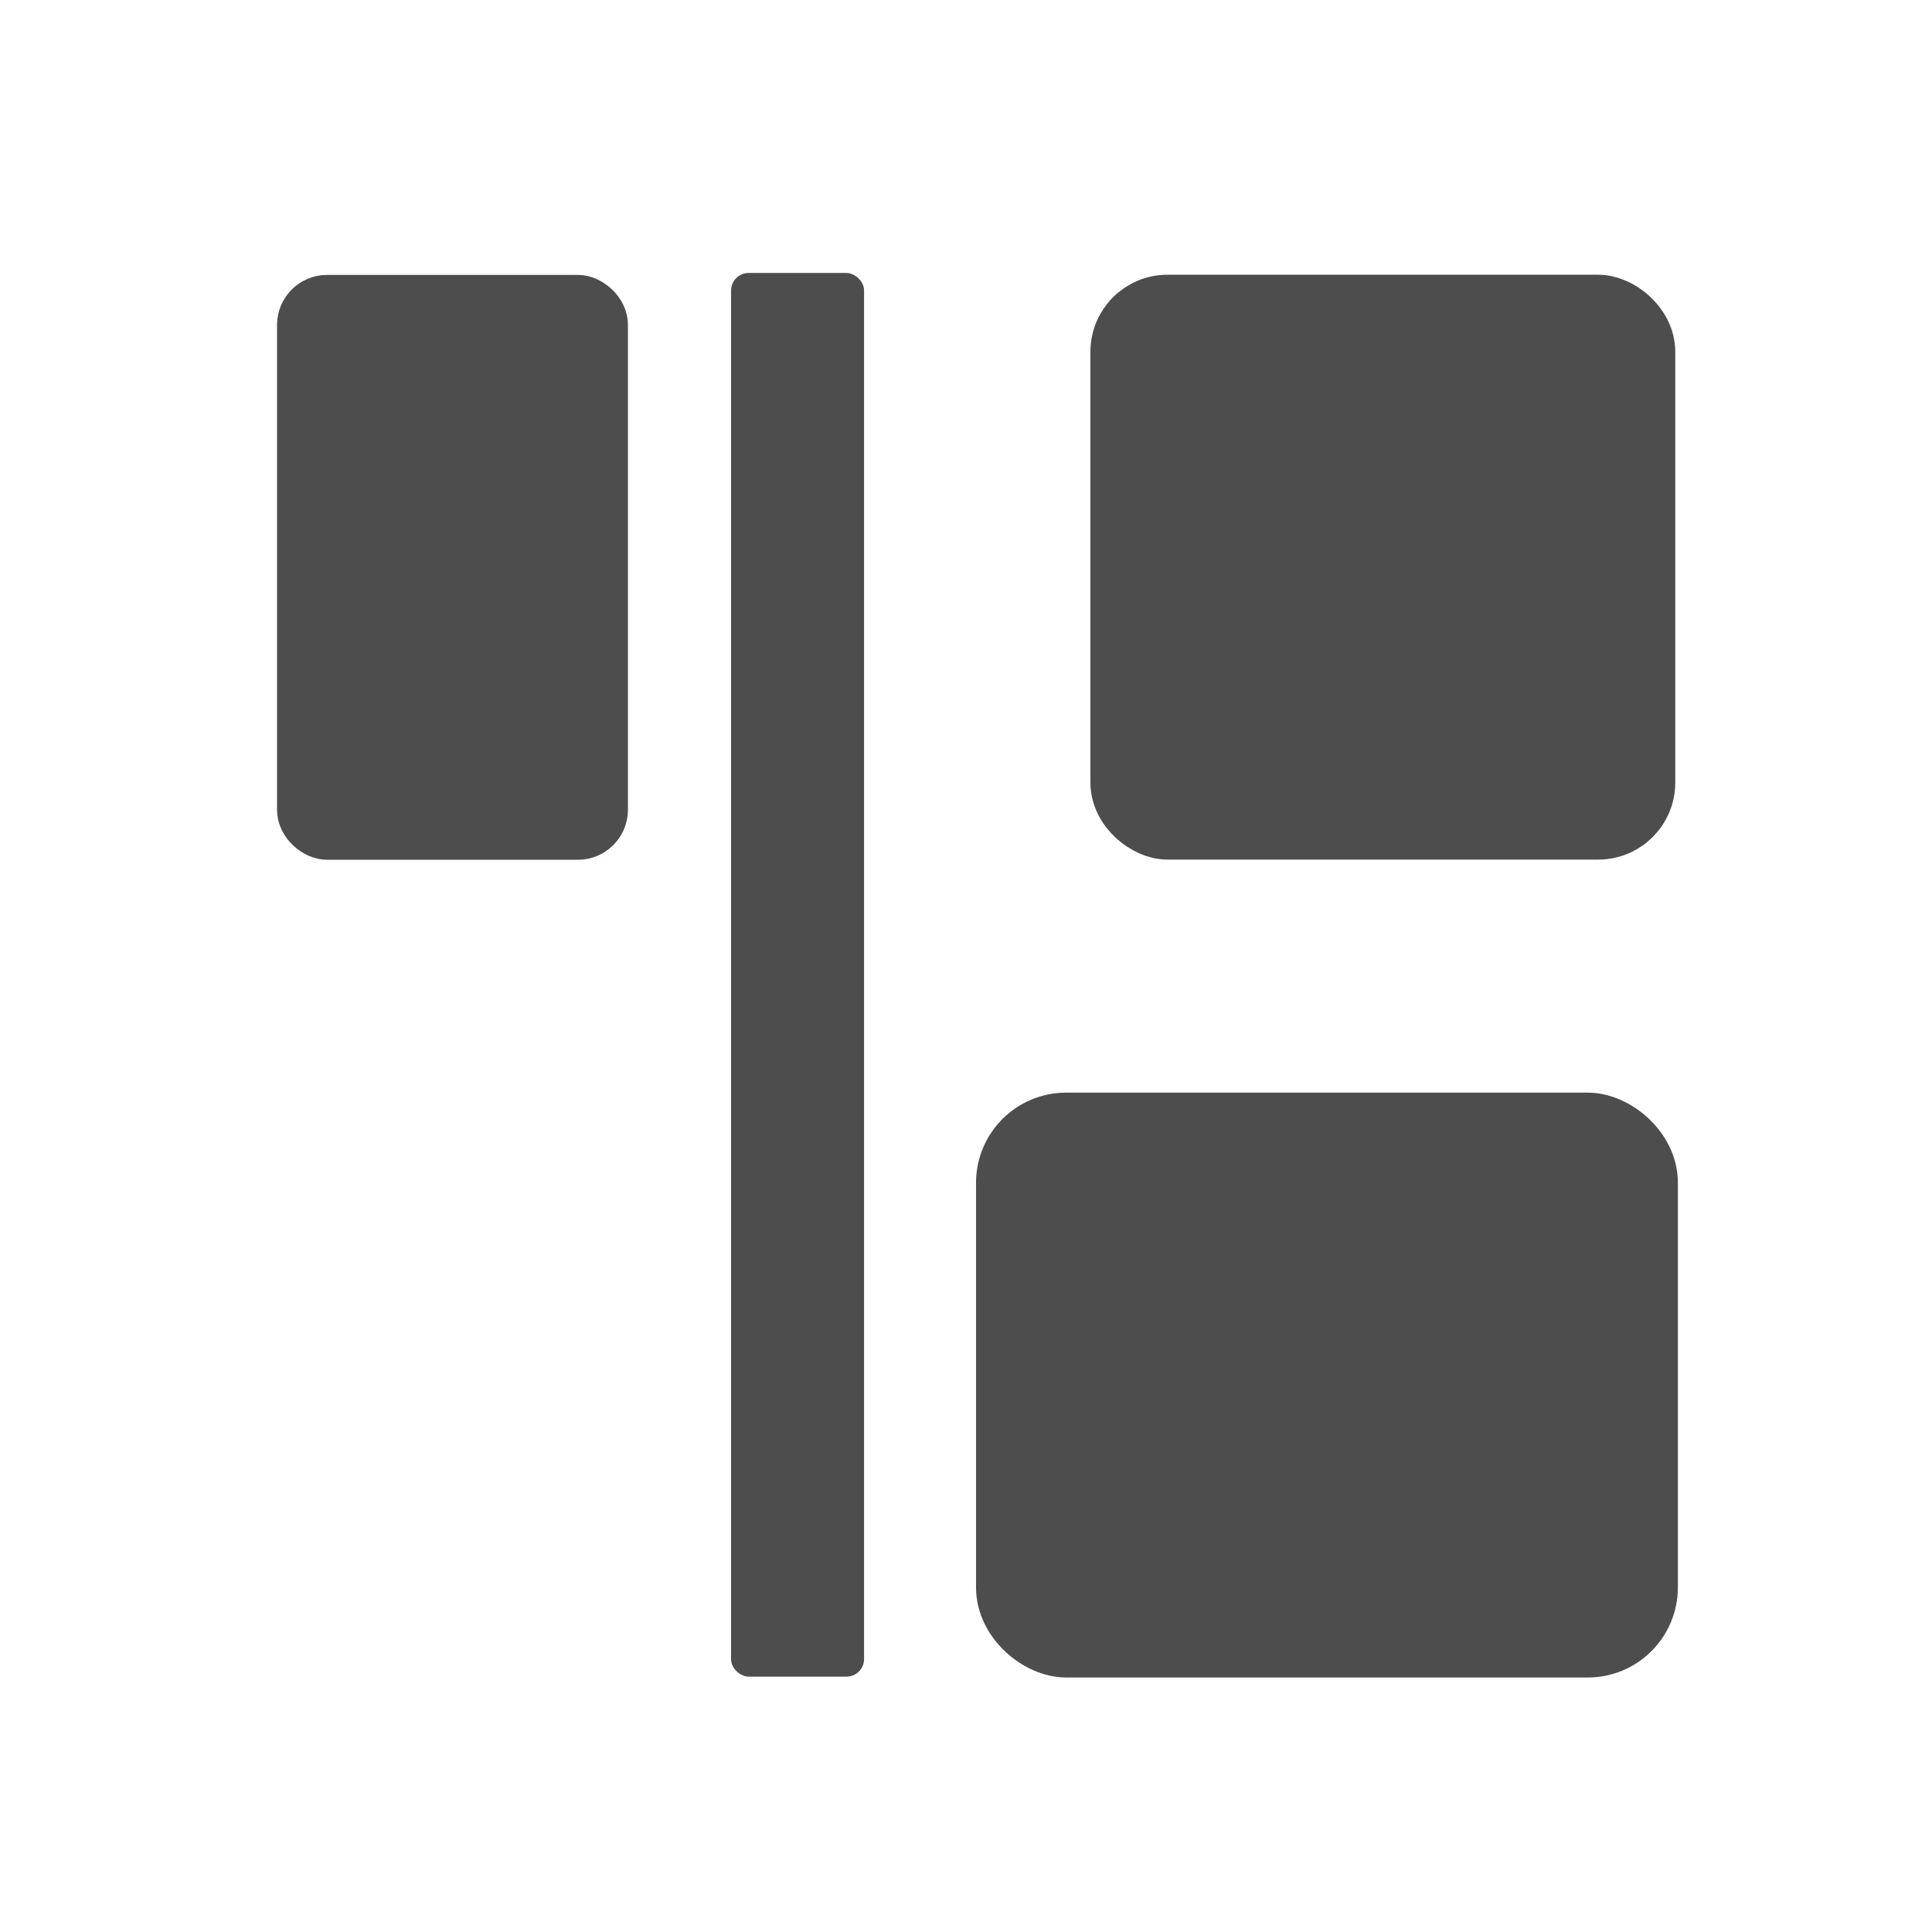 <svg xmlns="http://www.w3.org/2000/svg" viewBox="0 0 22 22"><g transform="matrix(0-.666-.666 0 365.35 277.88)" fill="#4d4d4d" fill-rule="evenodd"><g stroke="#4d4d4d" stroke-linejoin="round" stroke-linecap="round"><rect y="520.4" x="389.07" height="10.971" width="8.971" stroke-width="1.029" rx="1.026"/><rect y="520.4" x="403.01" height="9.06" width="9.06" stroke-width=".94" rx=".848"/><rect y="538.2" x="402.9" height="5.274" width="9.274" stroke-width=".726" rx=".493"/></g><rect y="533.8" x="388.57" height="2.274" width="24" rx=".3"/></g></svg>